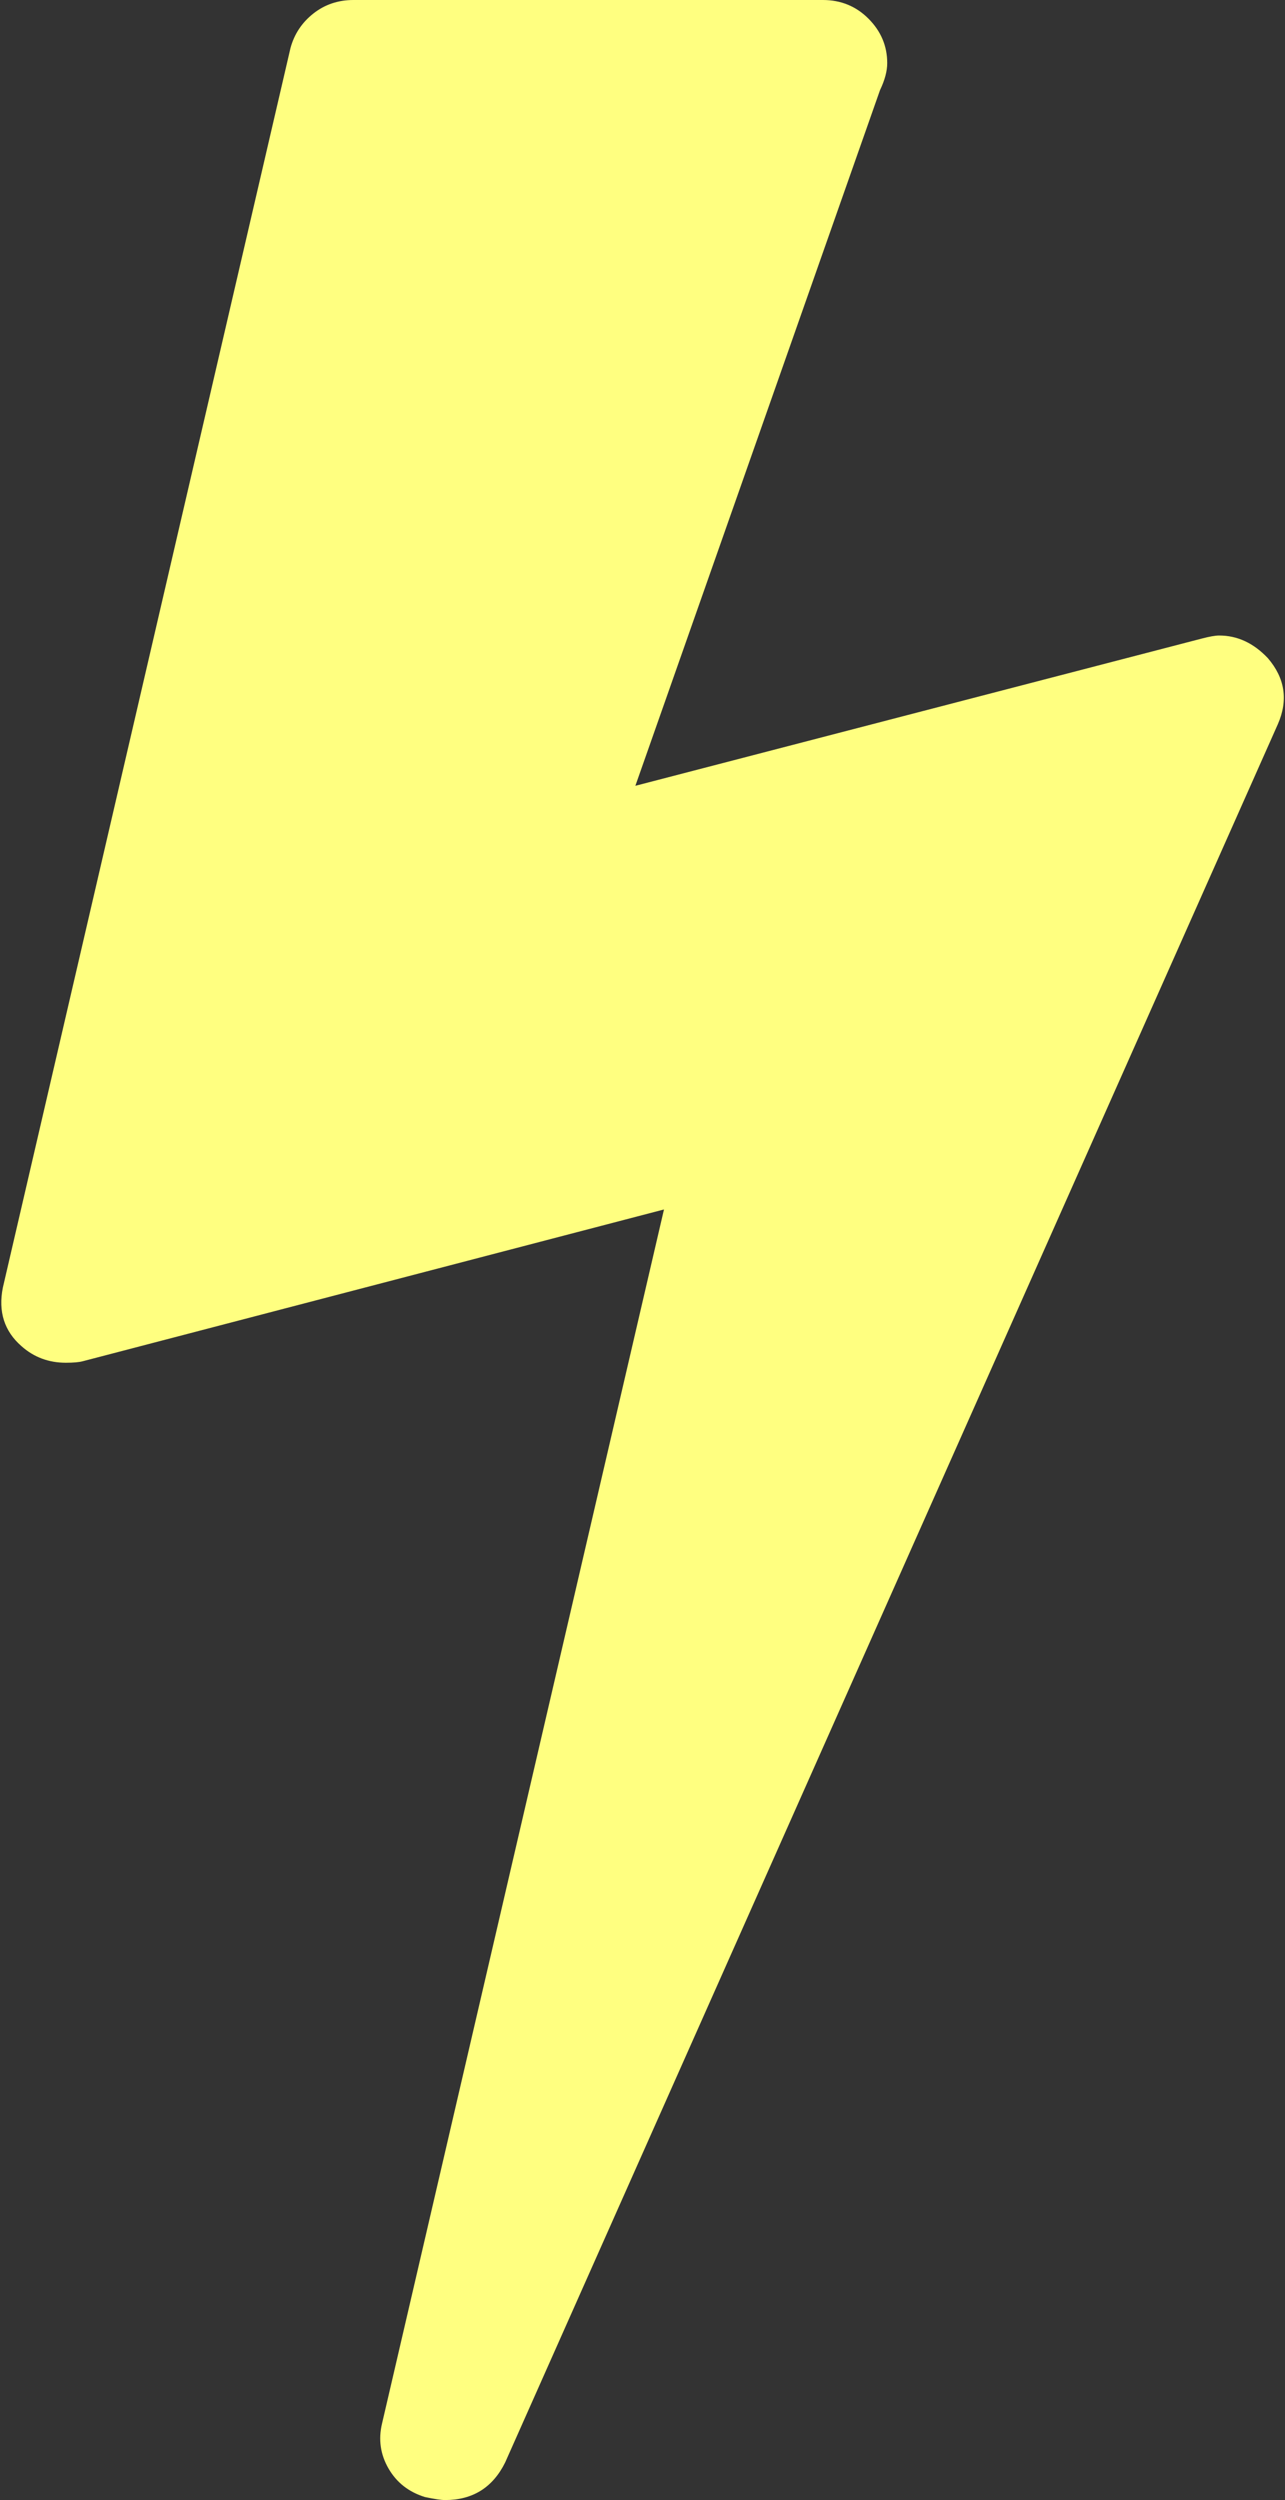﻿<?xml version="1.0" encoding="utf-8"?>
<svg version="1.1" xmlns:xlink="http://www.w3.org/1999/xlink" width="18px" height="35px" xmlns="http://www.w3.org/2000/svg">
  <rect width="100%" height="100%" fill="#333333" stroke="none"/>
  <g transform="matrix(1 0 0 1 -198 -40 )">
    <path d="M 17.078 8.897  C 17.332 8.897  17.559 9.002  17.759 9.213  C 18 9.493  18.047 9.802  17.9 10.138  L 7.076 34.474  C 6.902 34.825  6.621 35  6.234 35  C 6.18 35  6.087 34.986  5.953 34.958  C 5.726 34.888  5.556 34.755  5.442 34.558  C 5.329 34.362  5.298 34.152  5.352 33.927  L 9.301 16.932  L 1.163 19.056  C 1.109 19.071  1.029 19.078  0.922 19.078  C 0.682 19.078  0.474 19  0.301 18.846  C 0.06 18.636  -0.027 18.362  0.04 18.026  L 4.069 0.673  C 4.122 0.477  4.229 0.316  4.39 0.189  C 4.55 0.063  4.737 0  4.951 0  L 11.526 0  C 11.78 0  11.993 0.088  12.167 0.263  C 12.341 0.438  12.428 0.645  12.428 0.883  C 12.428 0.996  12.394 1.122  12.327 1.262  L 8.9 11.001  L 16.837 8.939  C 16.944 8.911  17.024 8.897  17.078 8.897  Z " fill-rule="nonzero" fill="#ffff80" stroke="none" transform="matrix(1 0 0 1 198 40 )" />
  </g>
</svg>